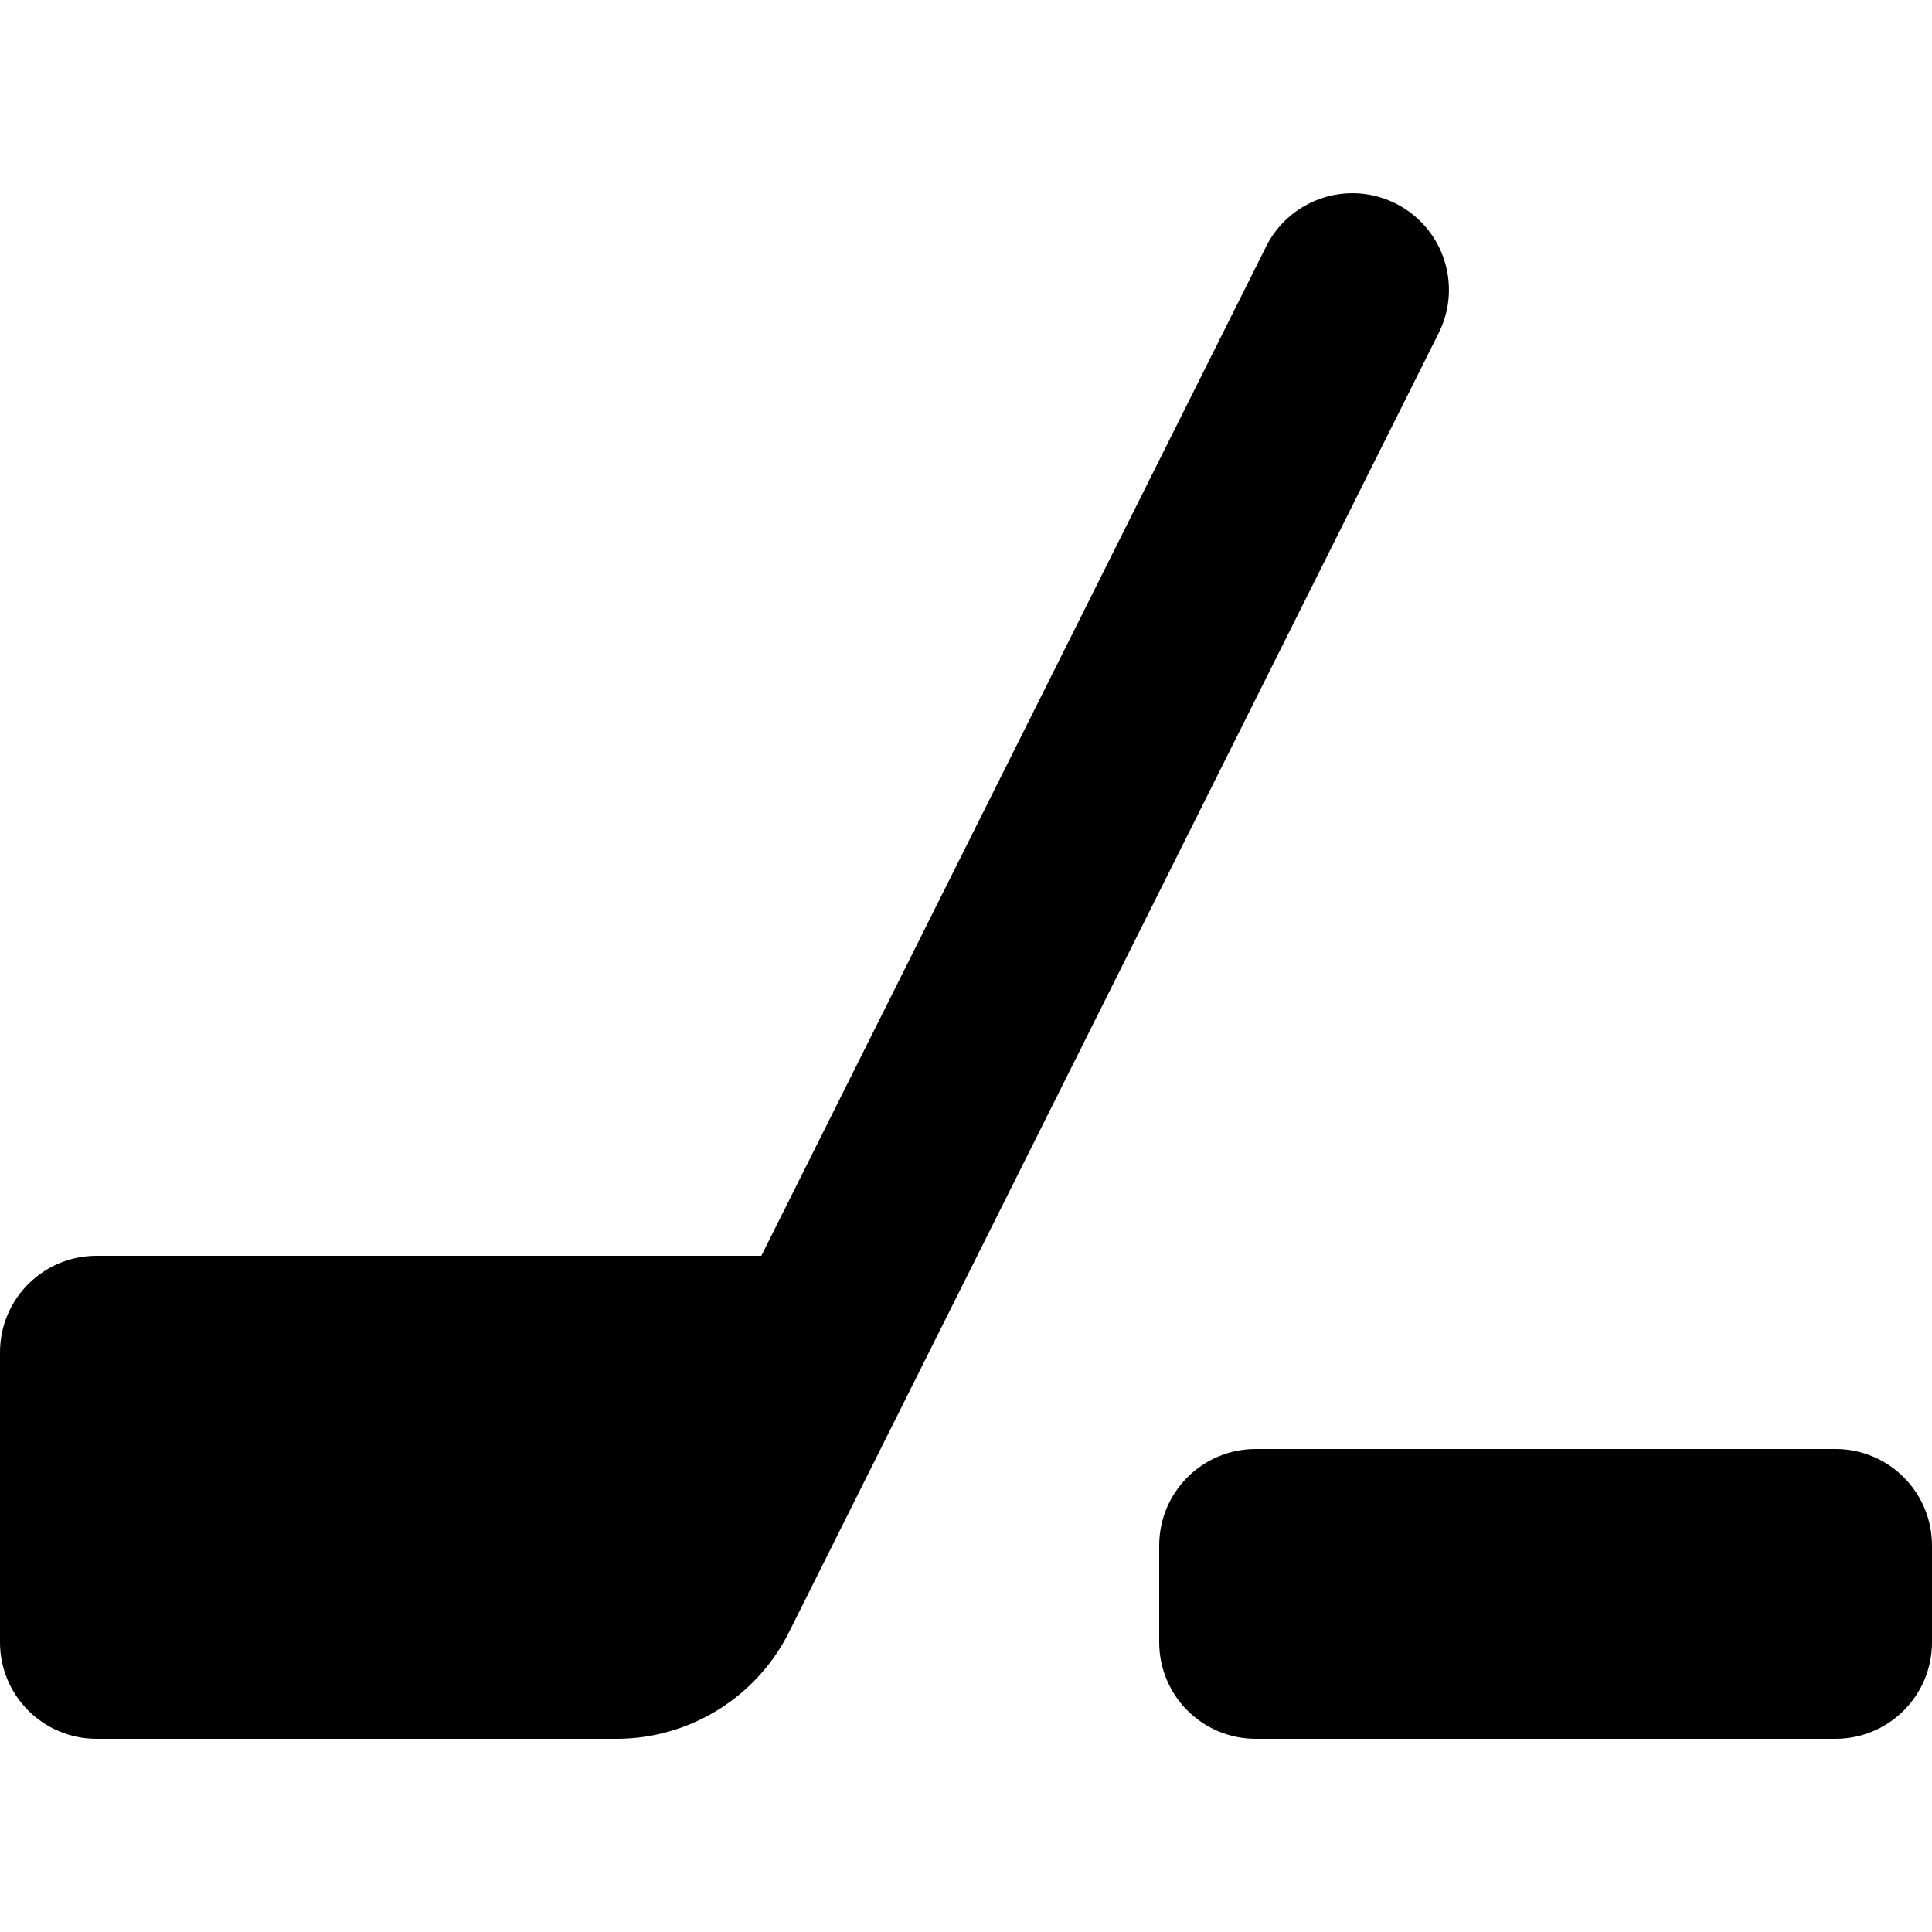 <svg xmlns="http://www.w3.org/2000/svg" width="24" height="24" viewBox="0 0 640 512"><path class="pr-icon-duotone-secondary" d="M0 384l0 96c0 17.7 14.3 32 32 32l32 0 0-160-32 0c-17.7 0-32 14.3-32 32zm96-32l0 128 0 32 32 0 32 0 44.2 0c24.2 0 46.4-13.7 57.2-35.4L476.6 46.3c7.9-15.8 1.5-35-14.3-42.9C457.7 1.1 452.8 0 448 0c-11.7 0-23 6.5-28.6 17.7L252.2 352 96 352z"/><path class="pr-icon-duotone-primary" d="M96 352l-32 0 0 160 32 0 0-160zm320 64c-17.7 0-32 14.3-32 32l0 32c0 17.7 14.3 32 32 32l192 0c17.7 0 32-14.3 32-32l0-32c0-17.7-14.3-32-32-32l-192 0z"/></svg>